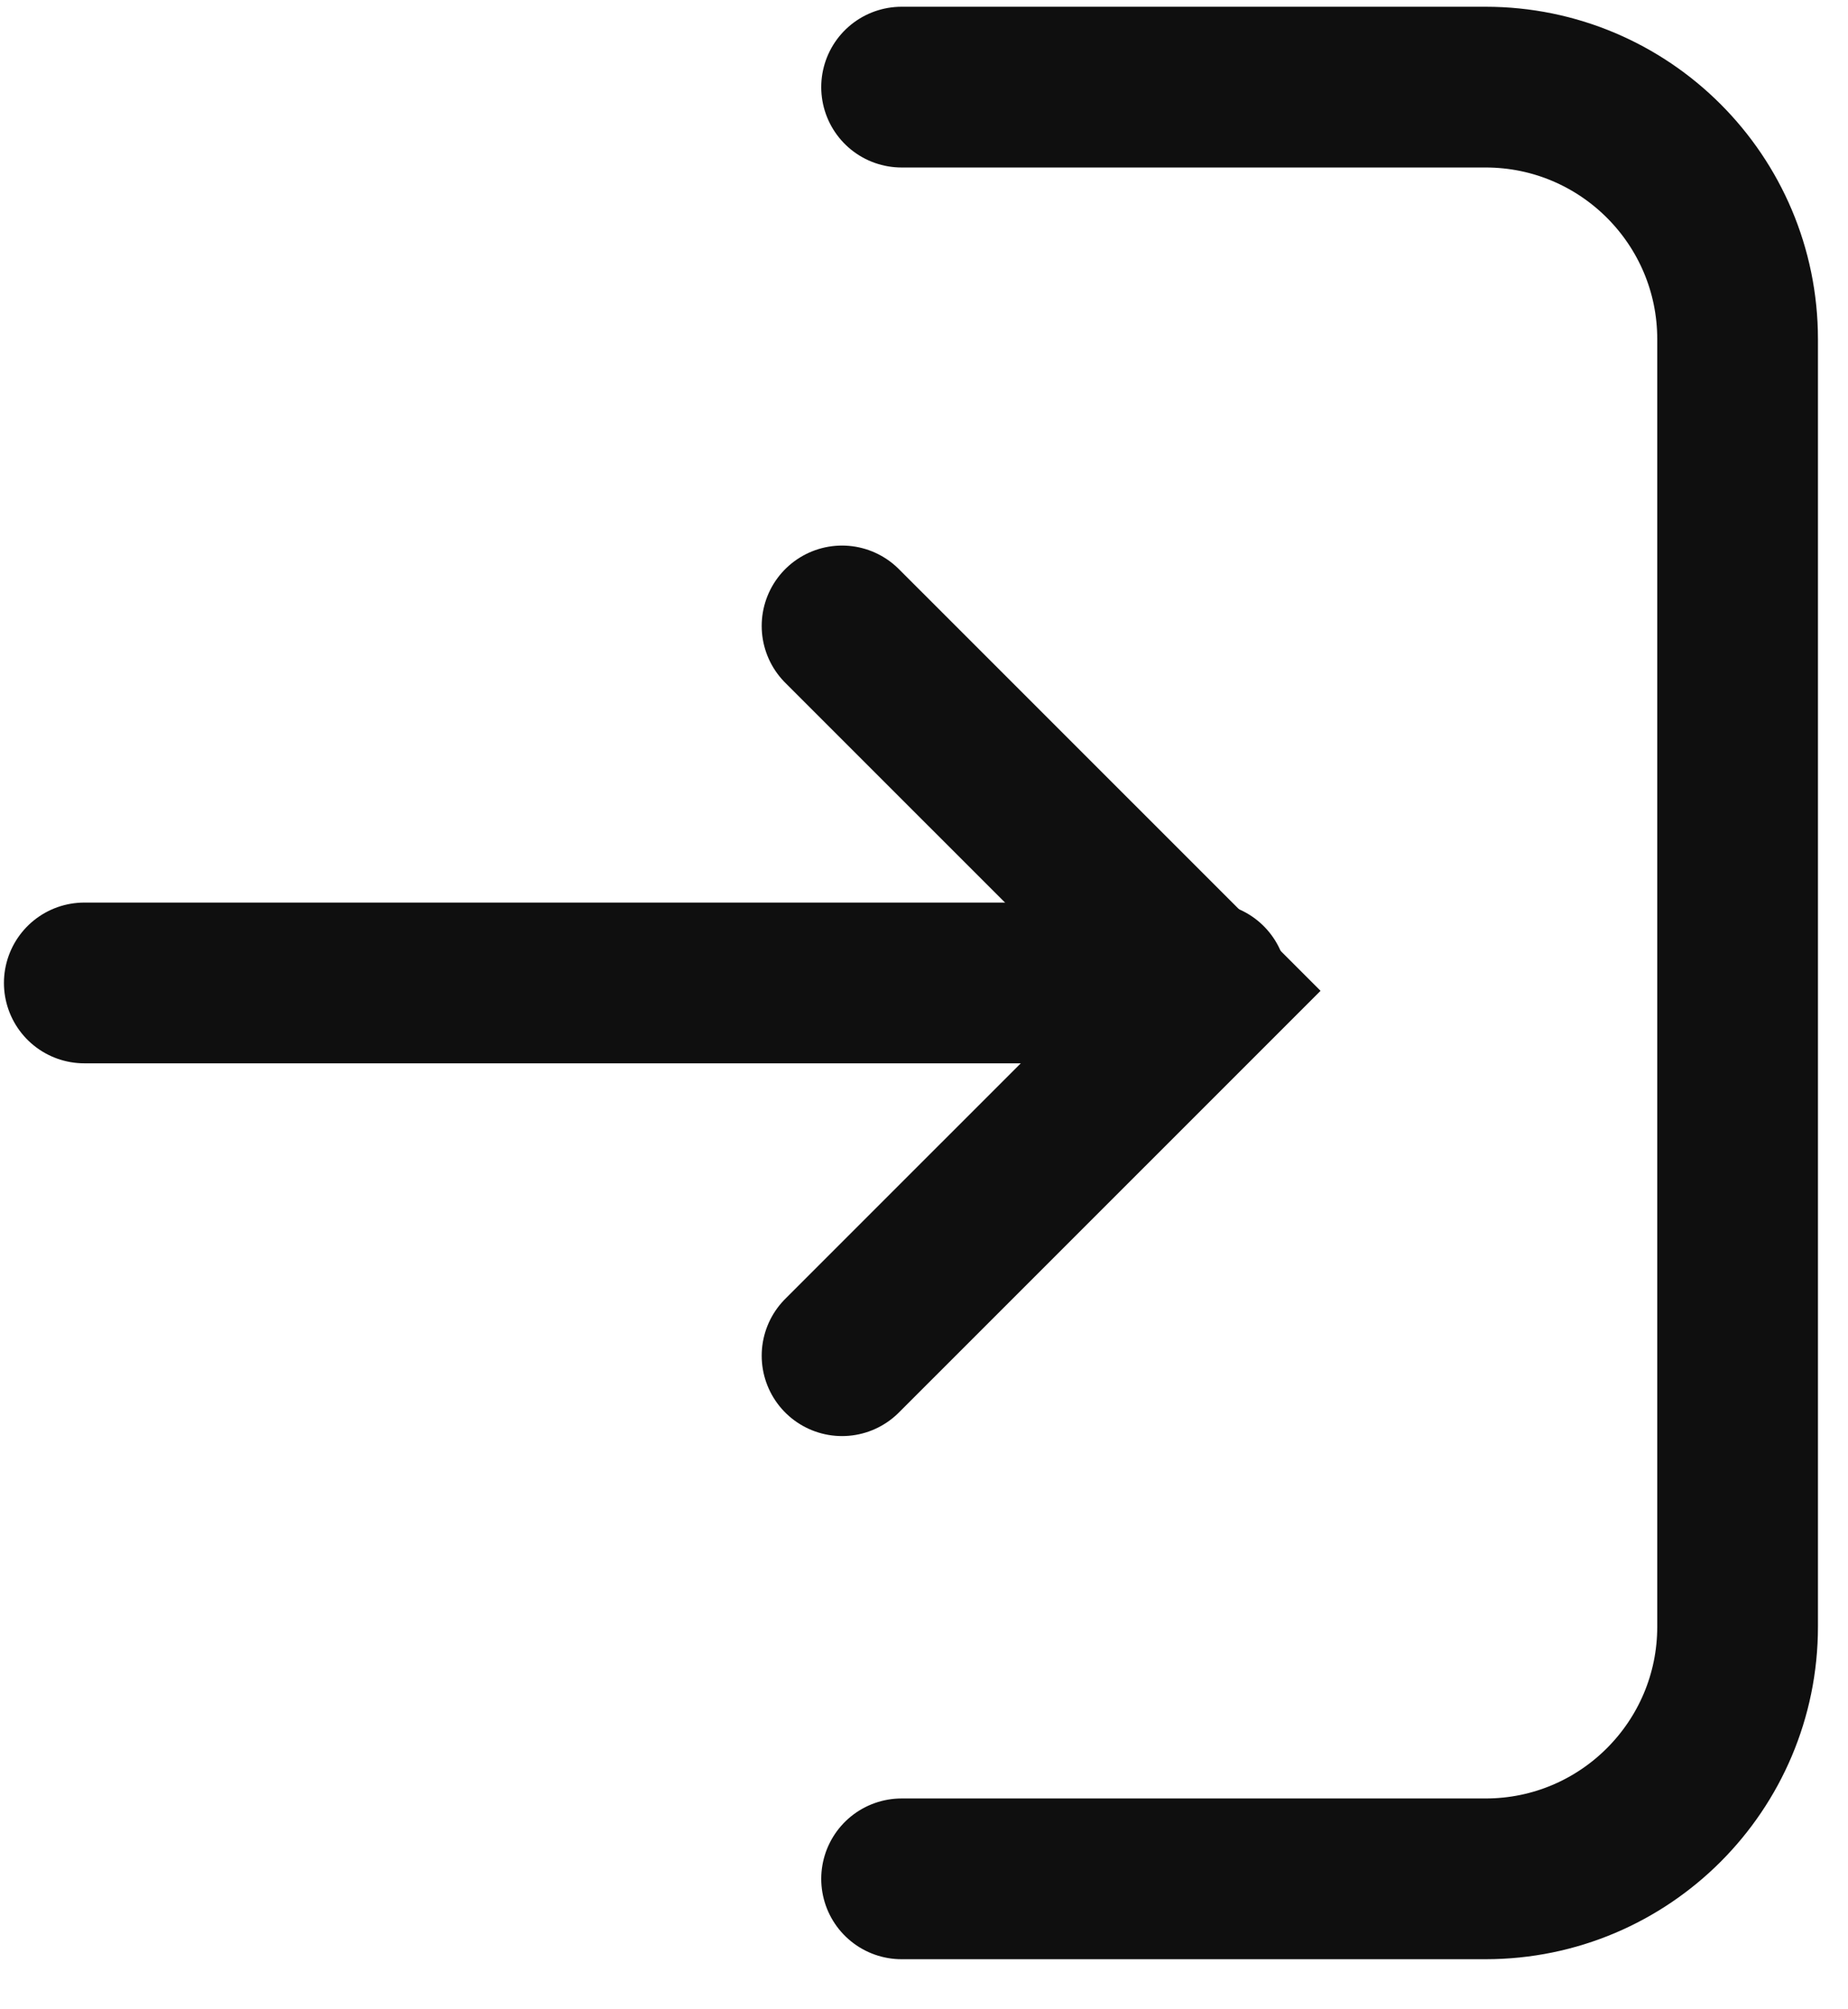 <svg width="23" height="25" viewBox="0 0 23 25" fill="none" xmlns="http://www.w3.org/2000/svg">
<path d="M11.221 1.084H18.489C20.221 1.084 21.626 2.489 21.626 4.221V20.239C21.626 21.972 20.221 23.377 18.489 23.377H11.221" stroke="#0F0F0F" stroke-width="2" stroke-miterlimit="10" stroke-linecap="round"/>
<path d="M1.049 12.23H15.021" stroke="#0F0F0F" stroke-width="2" stroke-miterlimit="10" stroke-linecap="round"/>
<path d="M10.48 16.868L15.021 12.328L10.48 7.788" stroke="#0F0F0F" stroke-width="2" stroke-miterlimit="10" stroke-linecap="round"/>
</svg>
